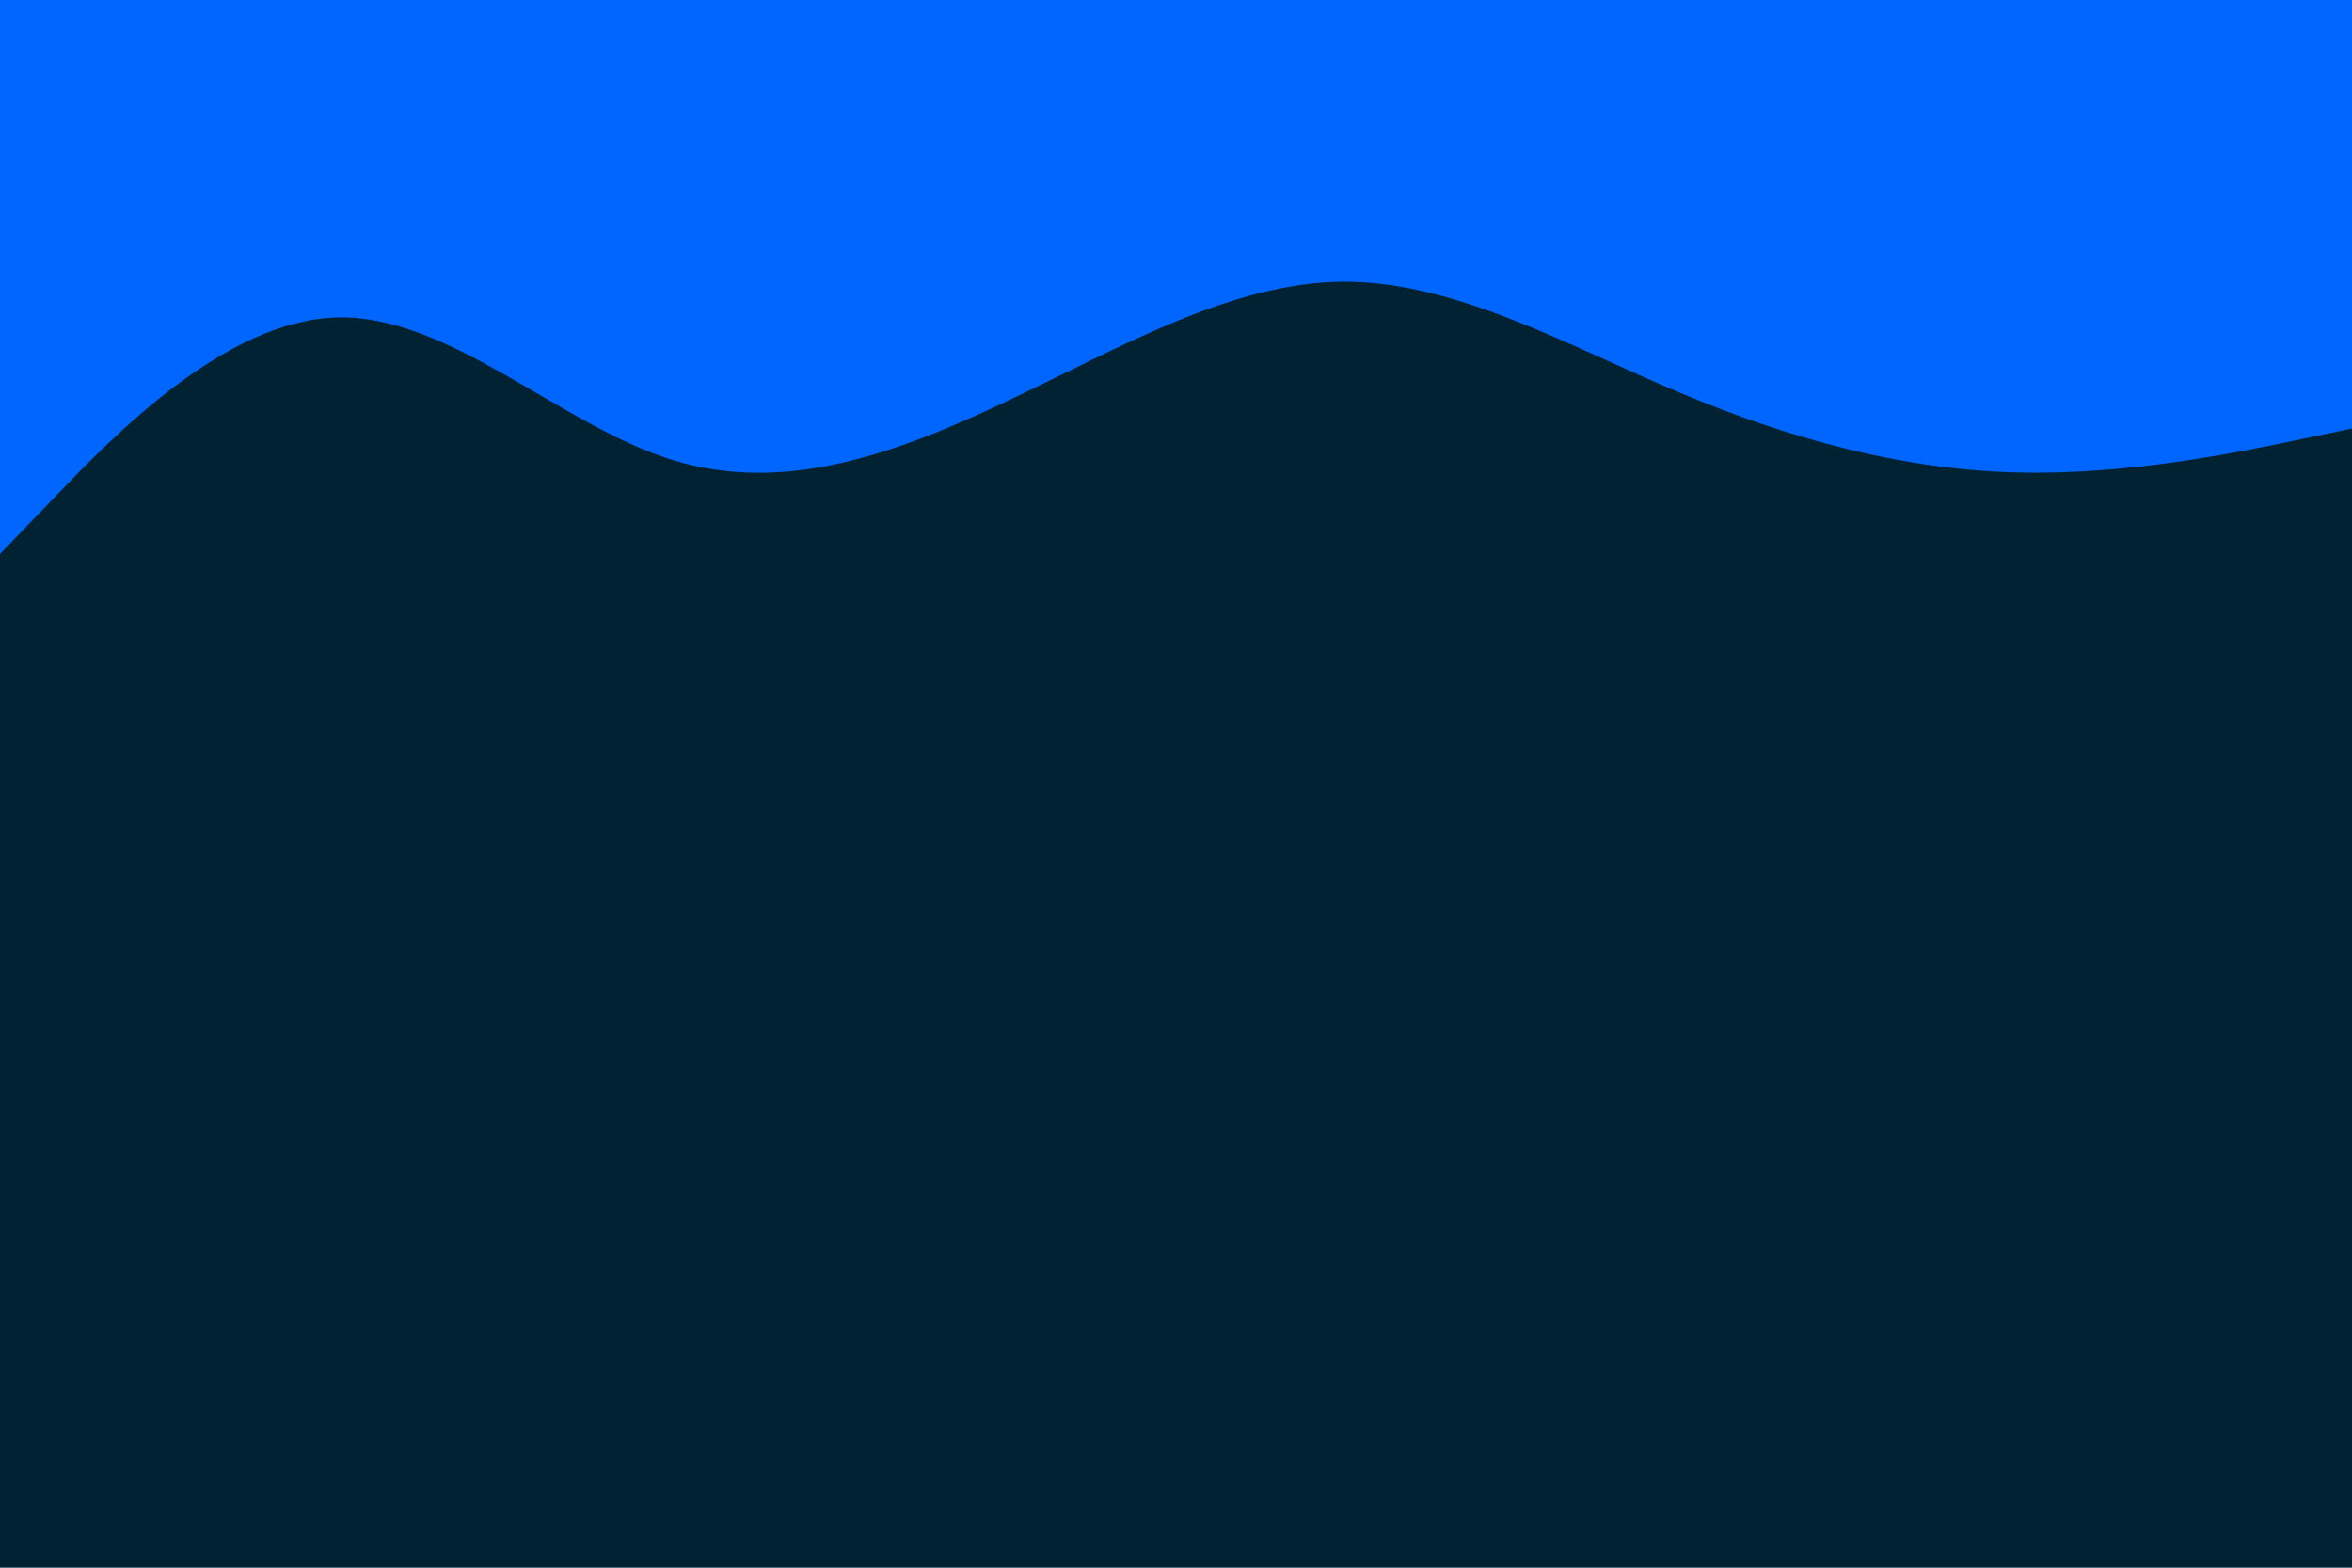<svg id="visual" viewBox="0 0 900 600" width="900" height="600" xmlns="http://www.w3.org/2000/svg" xmlns:xlink="http://www.w3.org/1999/xlink" version="1.1"><rect x="0" y="0" width="900" height="600" fill="#002233"></rect><path d="M0 212L21.5 189.7C43 167.3 86 122.7 128.8 121.5C171.7 120.3 214.3 162.7 257.2 176C300 189.3 343 173.7 385.8 153.3C428.7 133 471.3 108 514.2 107.8C557 107.7 600 132.3 642.8 150.3C685.7 168.3 728.3 179.7 771.2 180.8C814 182 857 173 878.5 168.5L900 164L900 0L878.5 0C857 0 814 0 771.2 0C728.3 0 685.7 0 642.8 0C600 0 557 0 514.2 0C471.3 0 428.7 0 385.8 0C343 0 300 0 257.2 0C214.3 0 171.7 0 128.8 0C86 0 43 0 21.5 0L0 0Z" fill="#0066FF" stroke-linecap="round" stroke-linejoin="miter"></path></svg>